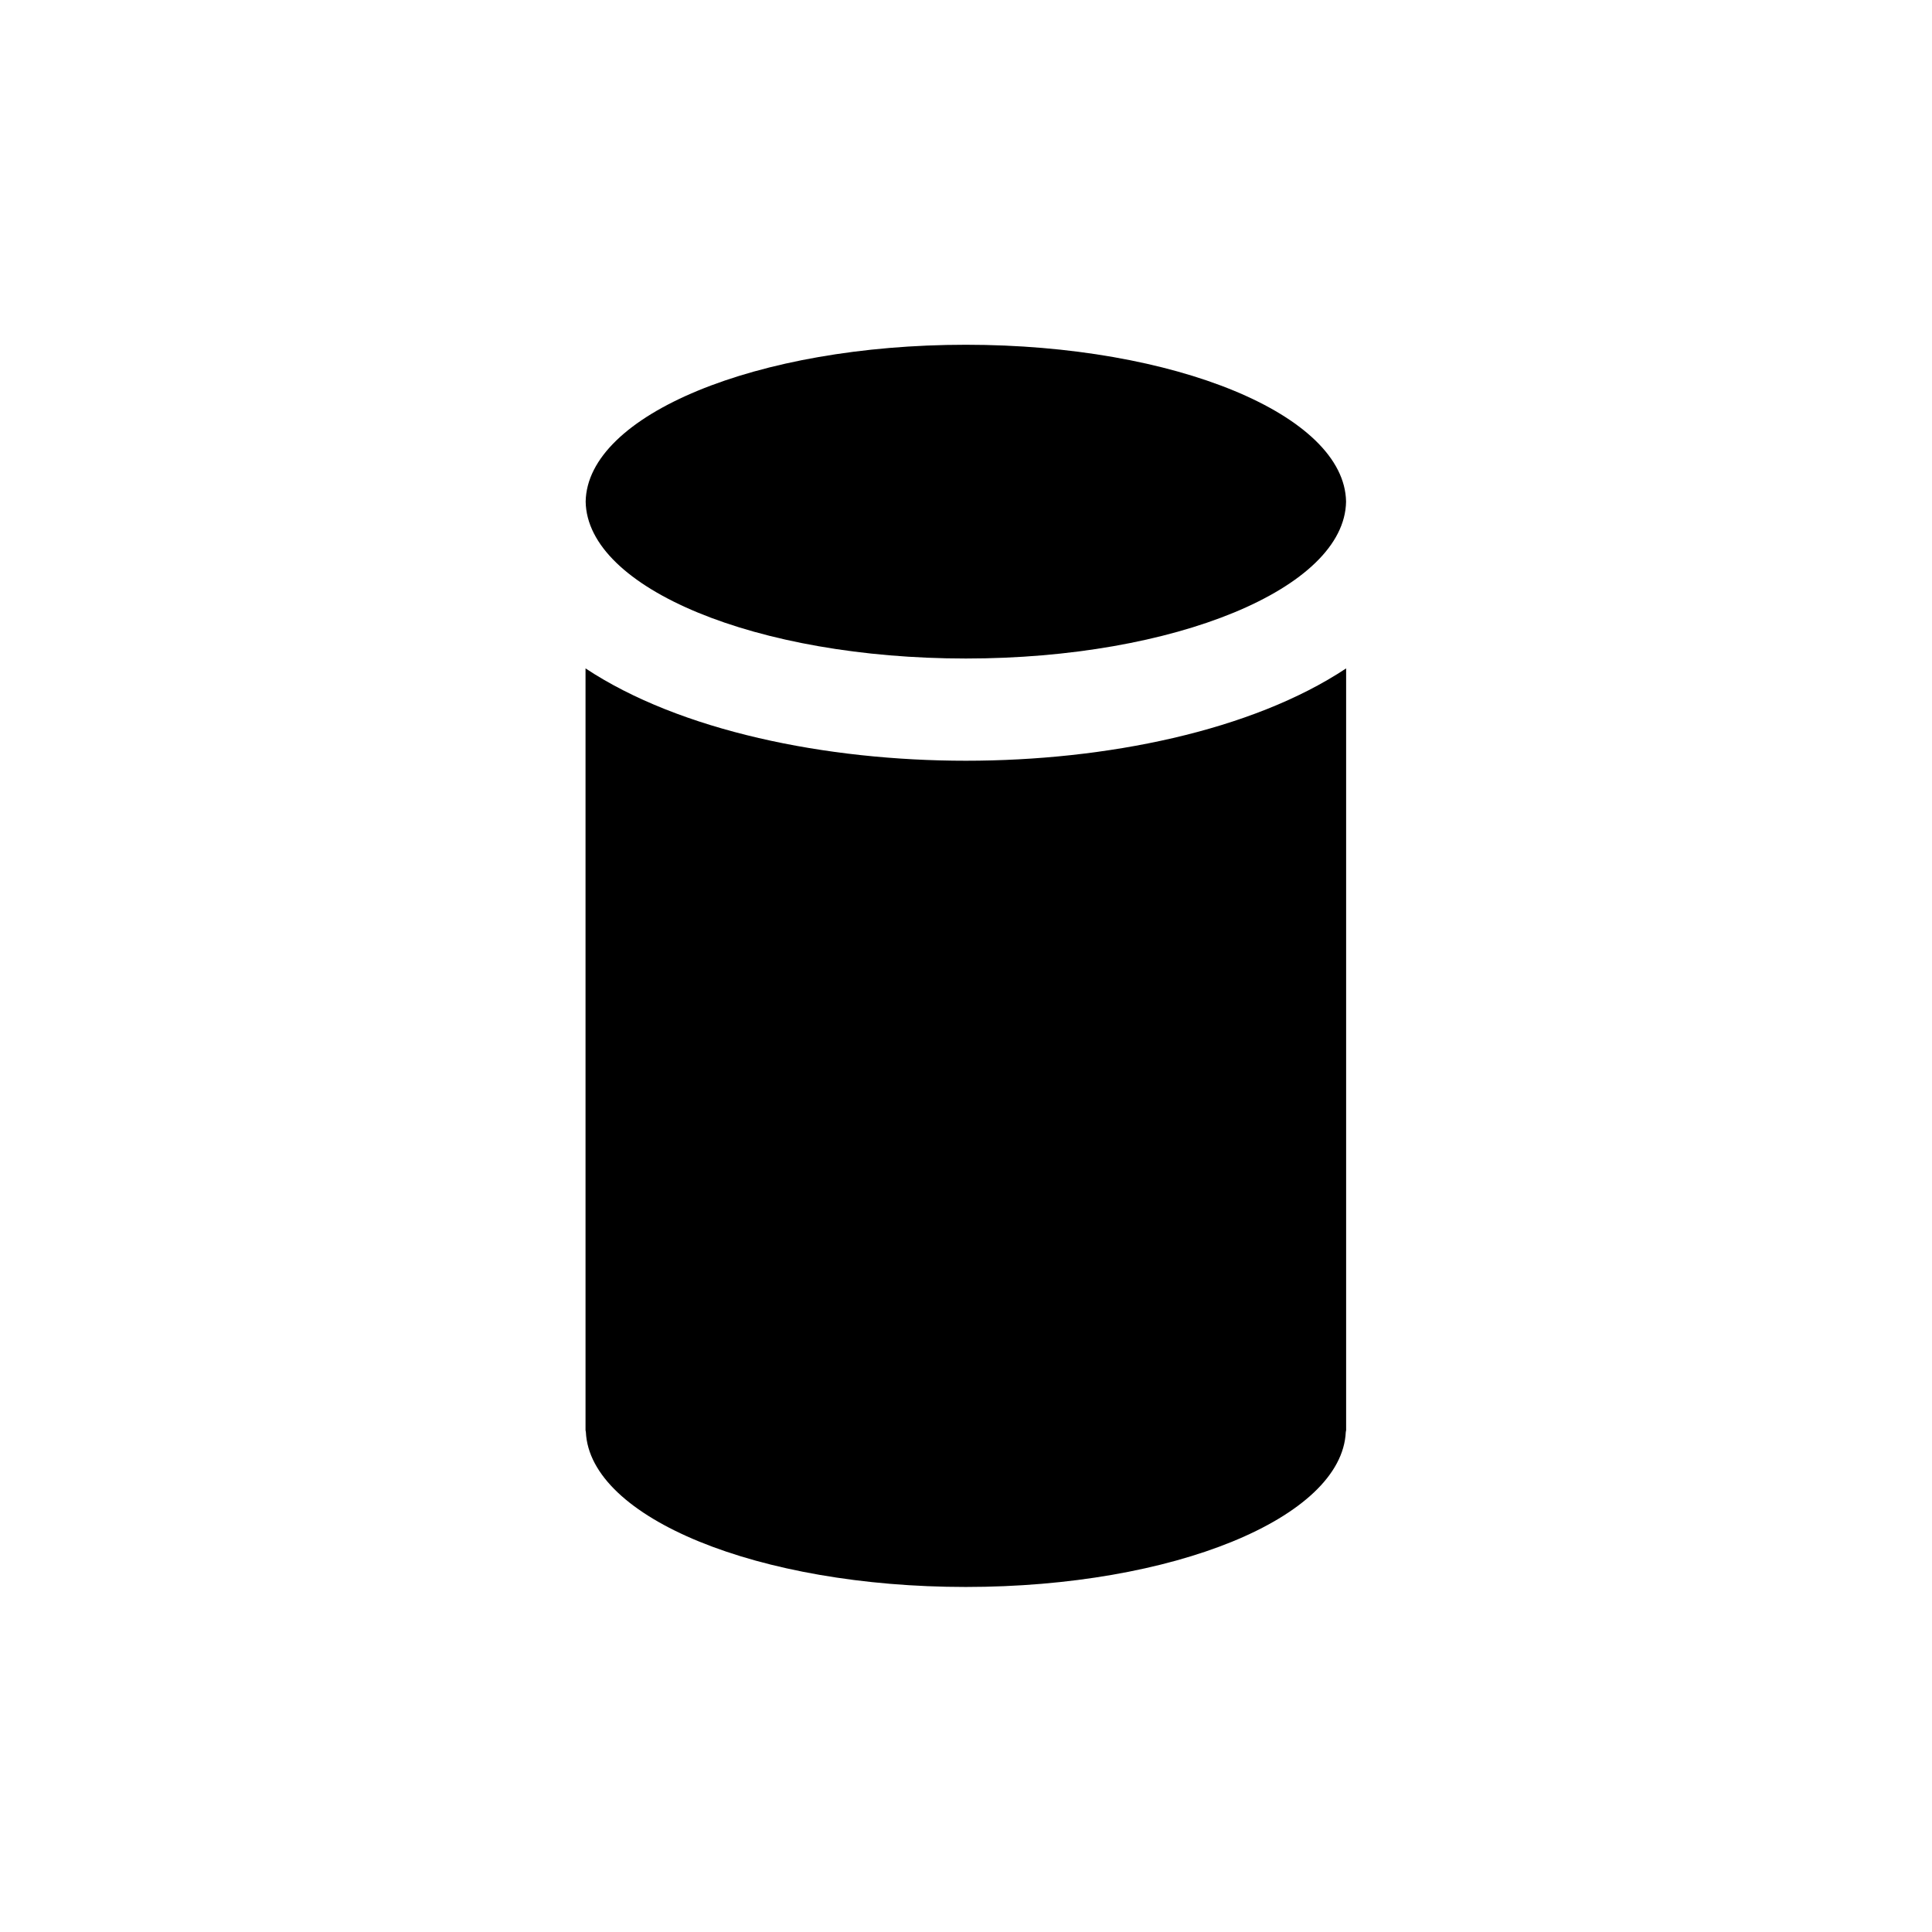 <?xml version="1.0" encoding="utf-8"?>
<!-- Generator: Adobe Illustrator 16.0.4, SVG Export Plug-In . SVG Version: 6.00 Build 0)  -->
<!DOCTYPE svg PUBLIC "-//W3C//DTD SVG 1.1//EN" "http://www.w3.org/Graphics/SVG/1.1/DTD/svg11.dtd">
<svg version="1.1" id="Layer_1" xmlns="http://www.w3.org/2000/svg" xmlns:xlink="http://www.w3.org/1999/xlink" x="0px" y="0px"
	 width="28.35px" height="28.35px" viewBox="0 0 28.35 28.35" enable-background="new 0 0 28.35 28.35" xml:space="preserve">
<g>
	<path d="M14.173,9.663c3.069,0,5.559-1.03,5.579-2.302c-0.021-1.273-2.51-2.302-5.579-2.302S8.615,6.088,8.594,7.361
		C8.615,8.633,11.104,9.663,14.173,9.663z"/>
	<path d="M14.173,11.163c-2.054,0-4.197-0.438-5.581-1.355v11.179c0,0.01,0.005,0.018,0.005,0.026
		c0.057,1.26,2.529,2.274,5.575,2.274c3.046,0,5.519-1.015,5.576-2.274c0-0.009,0.005-0.017,0.005-0.026V9.808
		C18.37,10.726,16.227,11.163,14.173,11.163z"/>
</g>
</svg>

